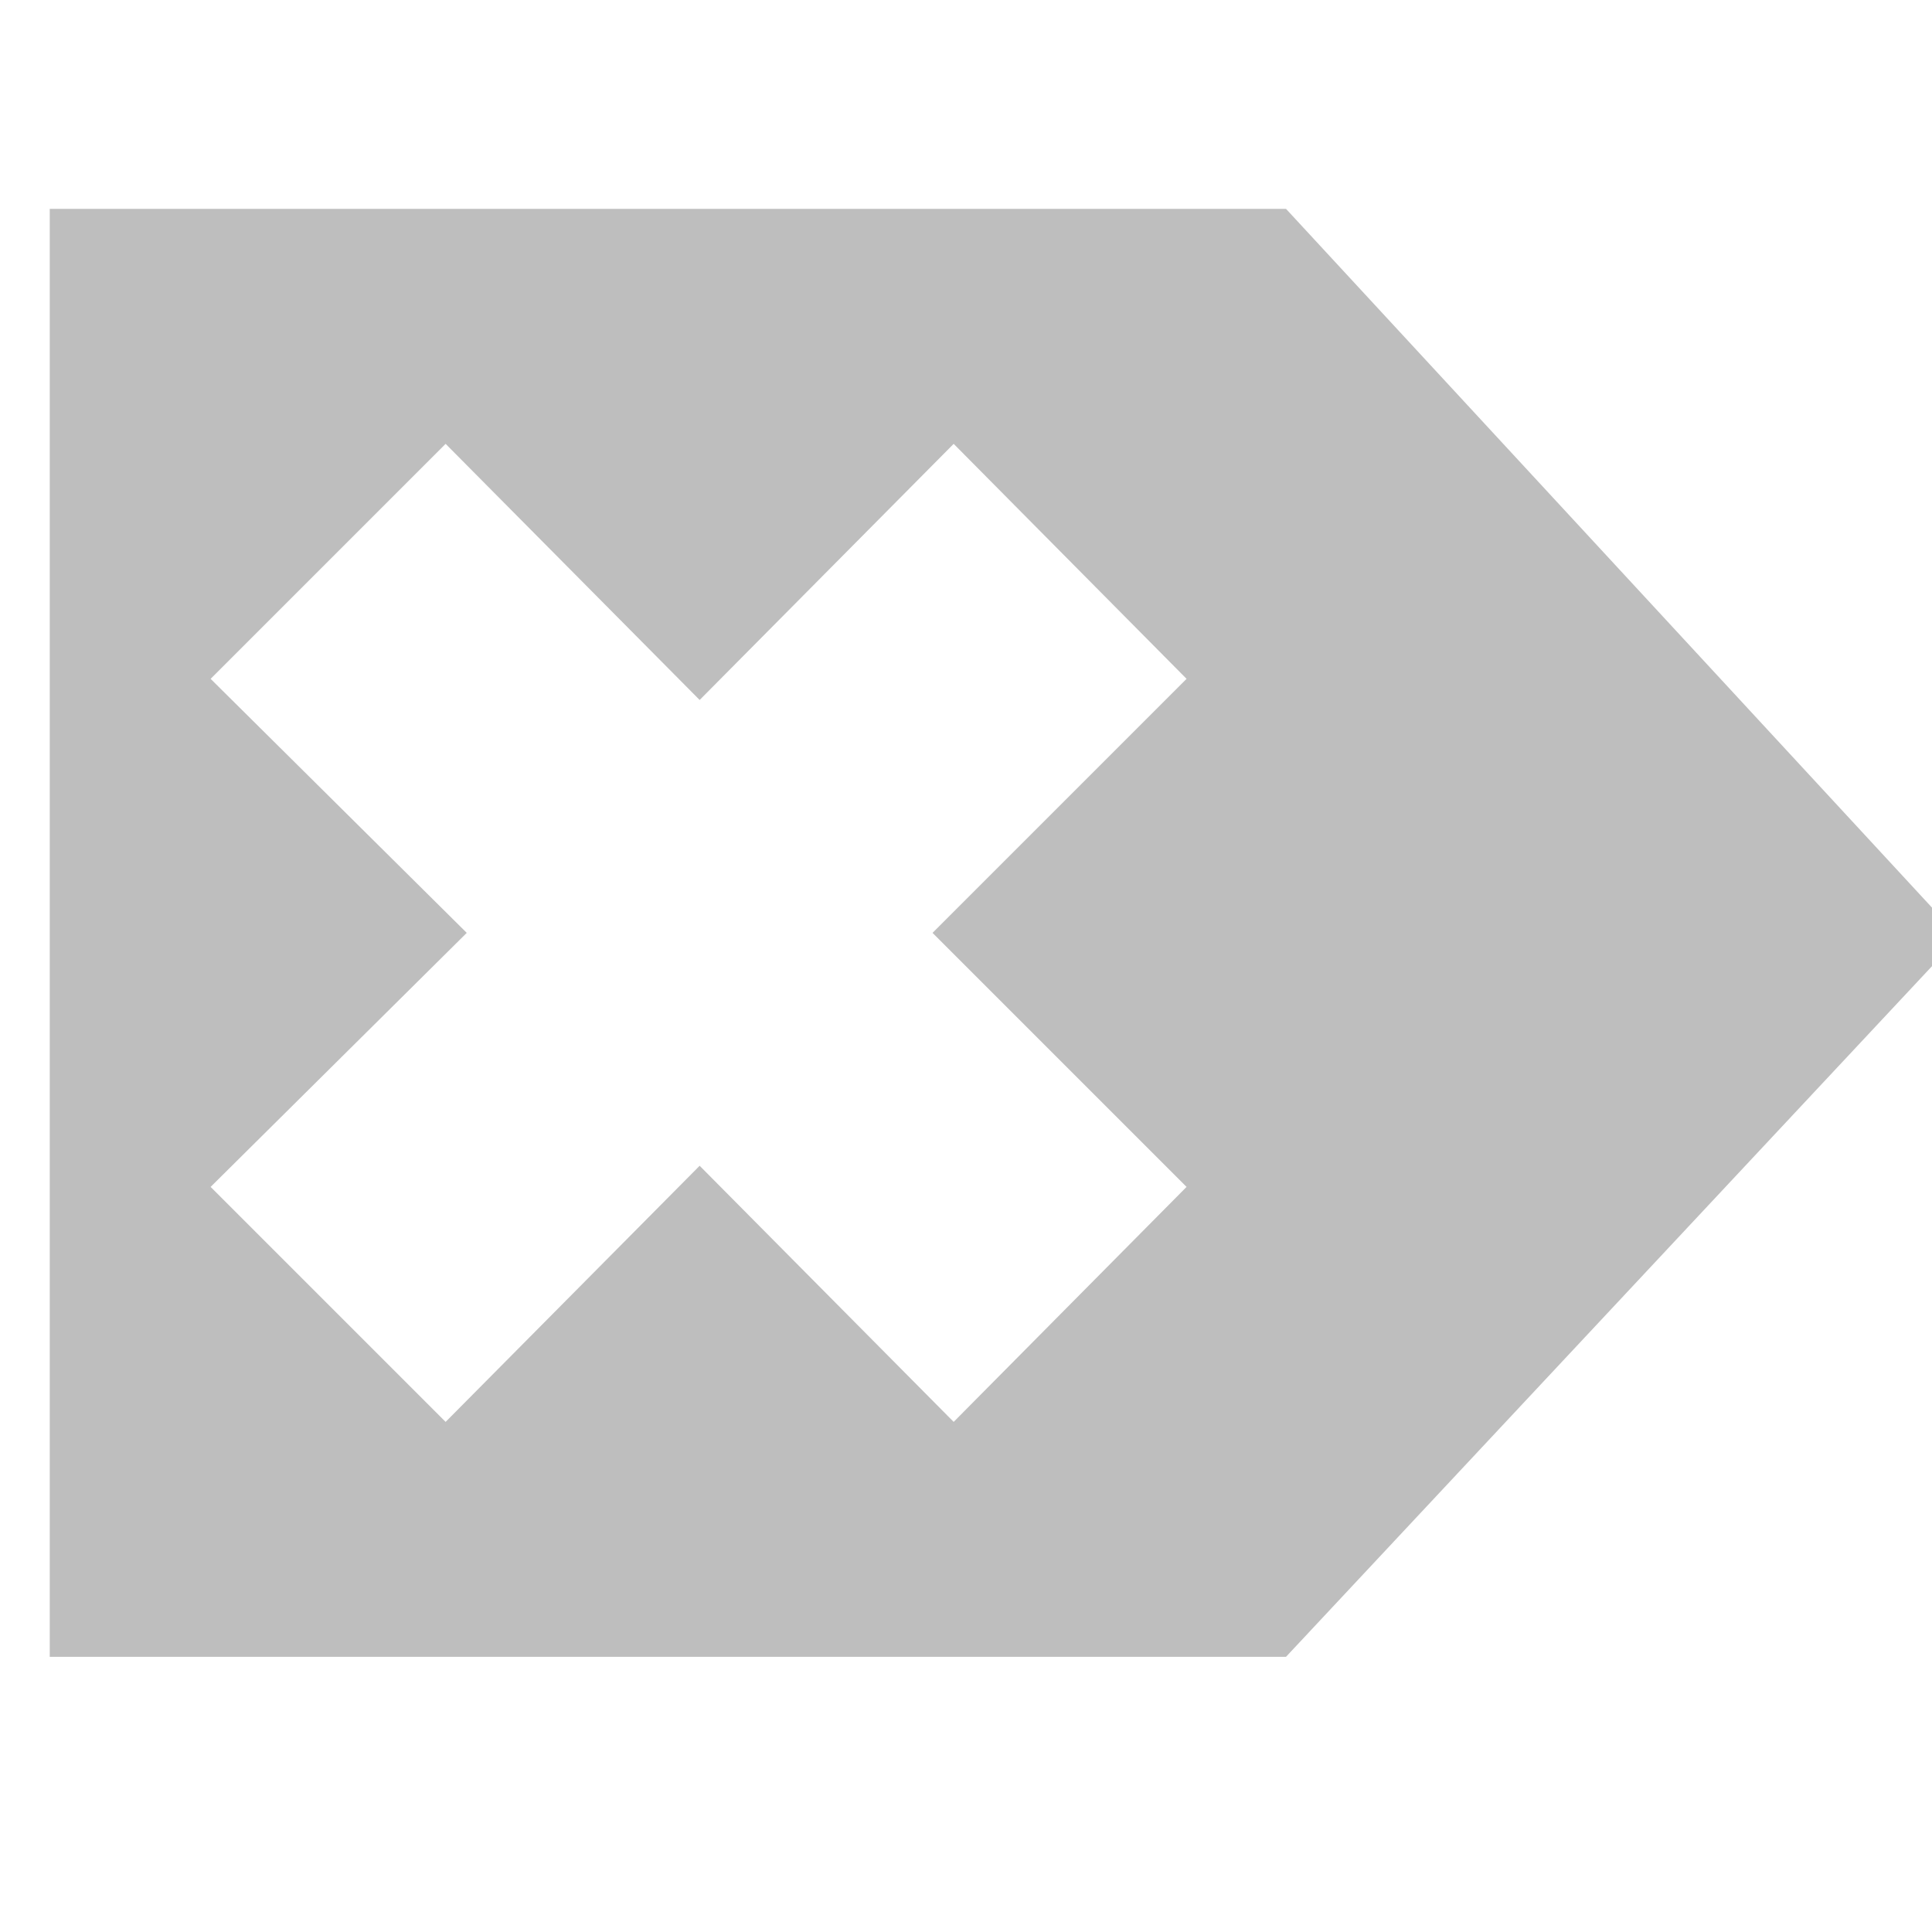 <?xml version="1.0" encoding="UTF-8" standalone="no"?>
<!-- Created with Inkscape (http://www.inkscape.org/) -->

<svg
   xmlns:dc="http://purl.org/dc/elements/1.1/"
   xmlns:cc="http://creativecommons.org/ns#"
   xmlns:rdf="http://www.w3.org/1999/02/22-rdf-syntax-ns#"
   xmlns:svg="http://www.w3.org/2000/svg"
   xmlns="http://www.w3.org/2000/svg"
   xmlns:sodipodi="http://sodipodi.sourceforge.net/DTD/sodipodi-0.dtd"
   xmlns:inkscape="http://www.inkscape.org/namespaces/inkscape"
   width="16"
   height="16"
   id="svg2"
   sodipodi:version="0.32"
   inkscape:version="0.48+devel r12378"
   version="1.0"
   sodipodi:docname="edit-clear-rtl-symbolic.svg"
   inkscape:output_extension="org.inkscape.output.svg.inkscape">
  <defs
     id="defs4" />
  <sodipodi:namedview
     id="base"
     pagecolor="#ffffff"
     bordercolor="#9a9a9a"
     borderopacity="1"
     inkscape:pageopacity="0.0"
     inkscape:pageshadow="2"
     inkscape:zoom="17.473966"
     inkscape:cx="-5.9419924"
     inkscape:cy="11.641023"
     inkscape:document-units="px"
     inkscape:current-layer="layer3"
     showgrid="true"
     inkscape:showpageshadow="false"
     showguides="true"
     inkscape:guide-bbox="true"
     inkscape:window-width="1366"
     inkscape:window-height="714"
     inkscape:window-x="0"
     inkscape:window-y="30"
     inkscape:window-maximized="1">
    <sodipodi:guide
       orientation="1,0"
       position="0,112"
       id="guide2383" />
    <sodipodi:guide
       orientation="0,1"
       position="26.278,128"
       id="guide2385" />
    <sodipodi:guide
       orientation="1,0"
       position="128,54.082"
       id="guide2387" />
    <sodipodi:guide
       orientation="0,1"
       position="78.156,0"
       id="guide2389" />
    <inkscape:grid
       type="xygrid"
       id="grid3672"
       visible="true"
       enabled="true" />
  </sodipodi:namedview>
  <g
     inkscape:groupmode="layer"
     id="layer3"
     inkscape:label="Cross"
     style="display:inline"
     transform="translate(-3,-3)">
    <g
       transform="matrix(0.4,0,0,0.4,-306.029,-258.631)"
       id="layer1"
       inkscape:label="Capa 1"
       style="fill:#bebebe;fill-opacity:1" />
    <g
       transform="matrix(-0.561,0,0,0.561,453.707,-369.675)"
       id="layer1-8"
       inkscape:label="Capa 1"
       style="fill:#bebebe;fill-opacity:1">
      <path
         id="path3753"
         transform="translate(768.571,658.076)"
         d="m 15.844,9.312 -9.938,10.75 9.938,10.625 18.25,0 0,-21.375 L 15.844,9.312 Z M 20.75,12.781 24.5,16.562 28.25,12.781 31.719,16.25 27.938,20 31.719,23.75 28.25,27.219 24.5,23.438 20.75,27.219 17.312,23.75 21.062,20 17.312,16.25 20.75,12.781 Z"
         style="fill:#bebebe;fill-opacity:1;stroke:none"
         inkscape:connector-curvature="0" />
    </g>
  </g>
</svg>
